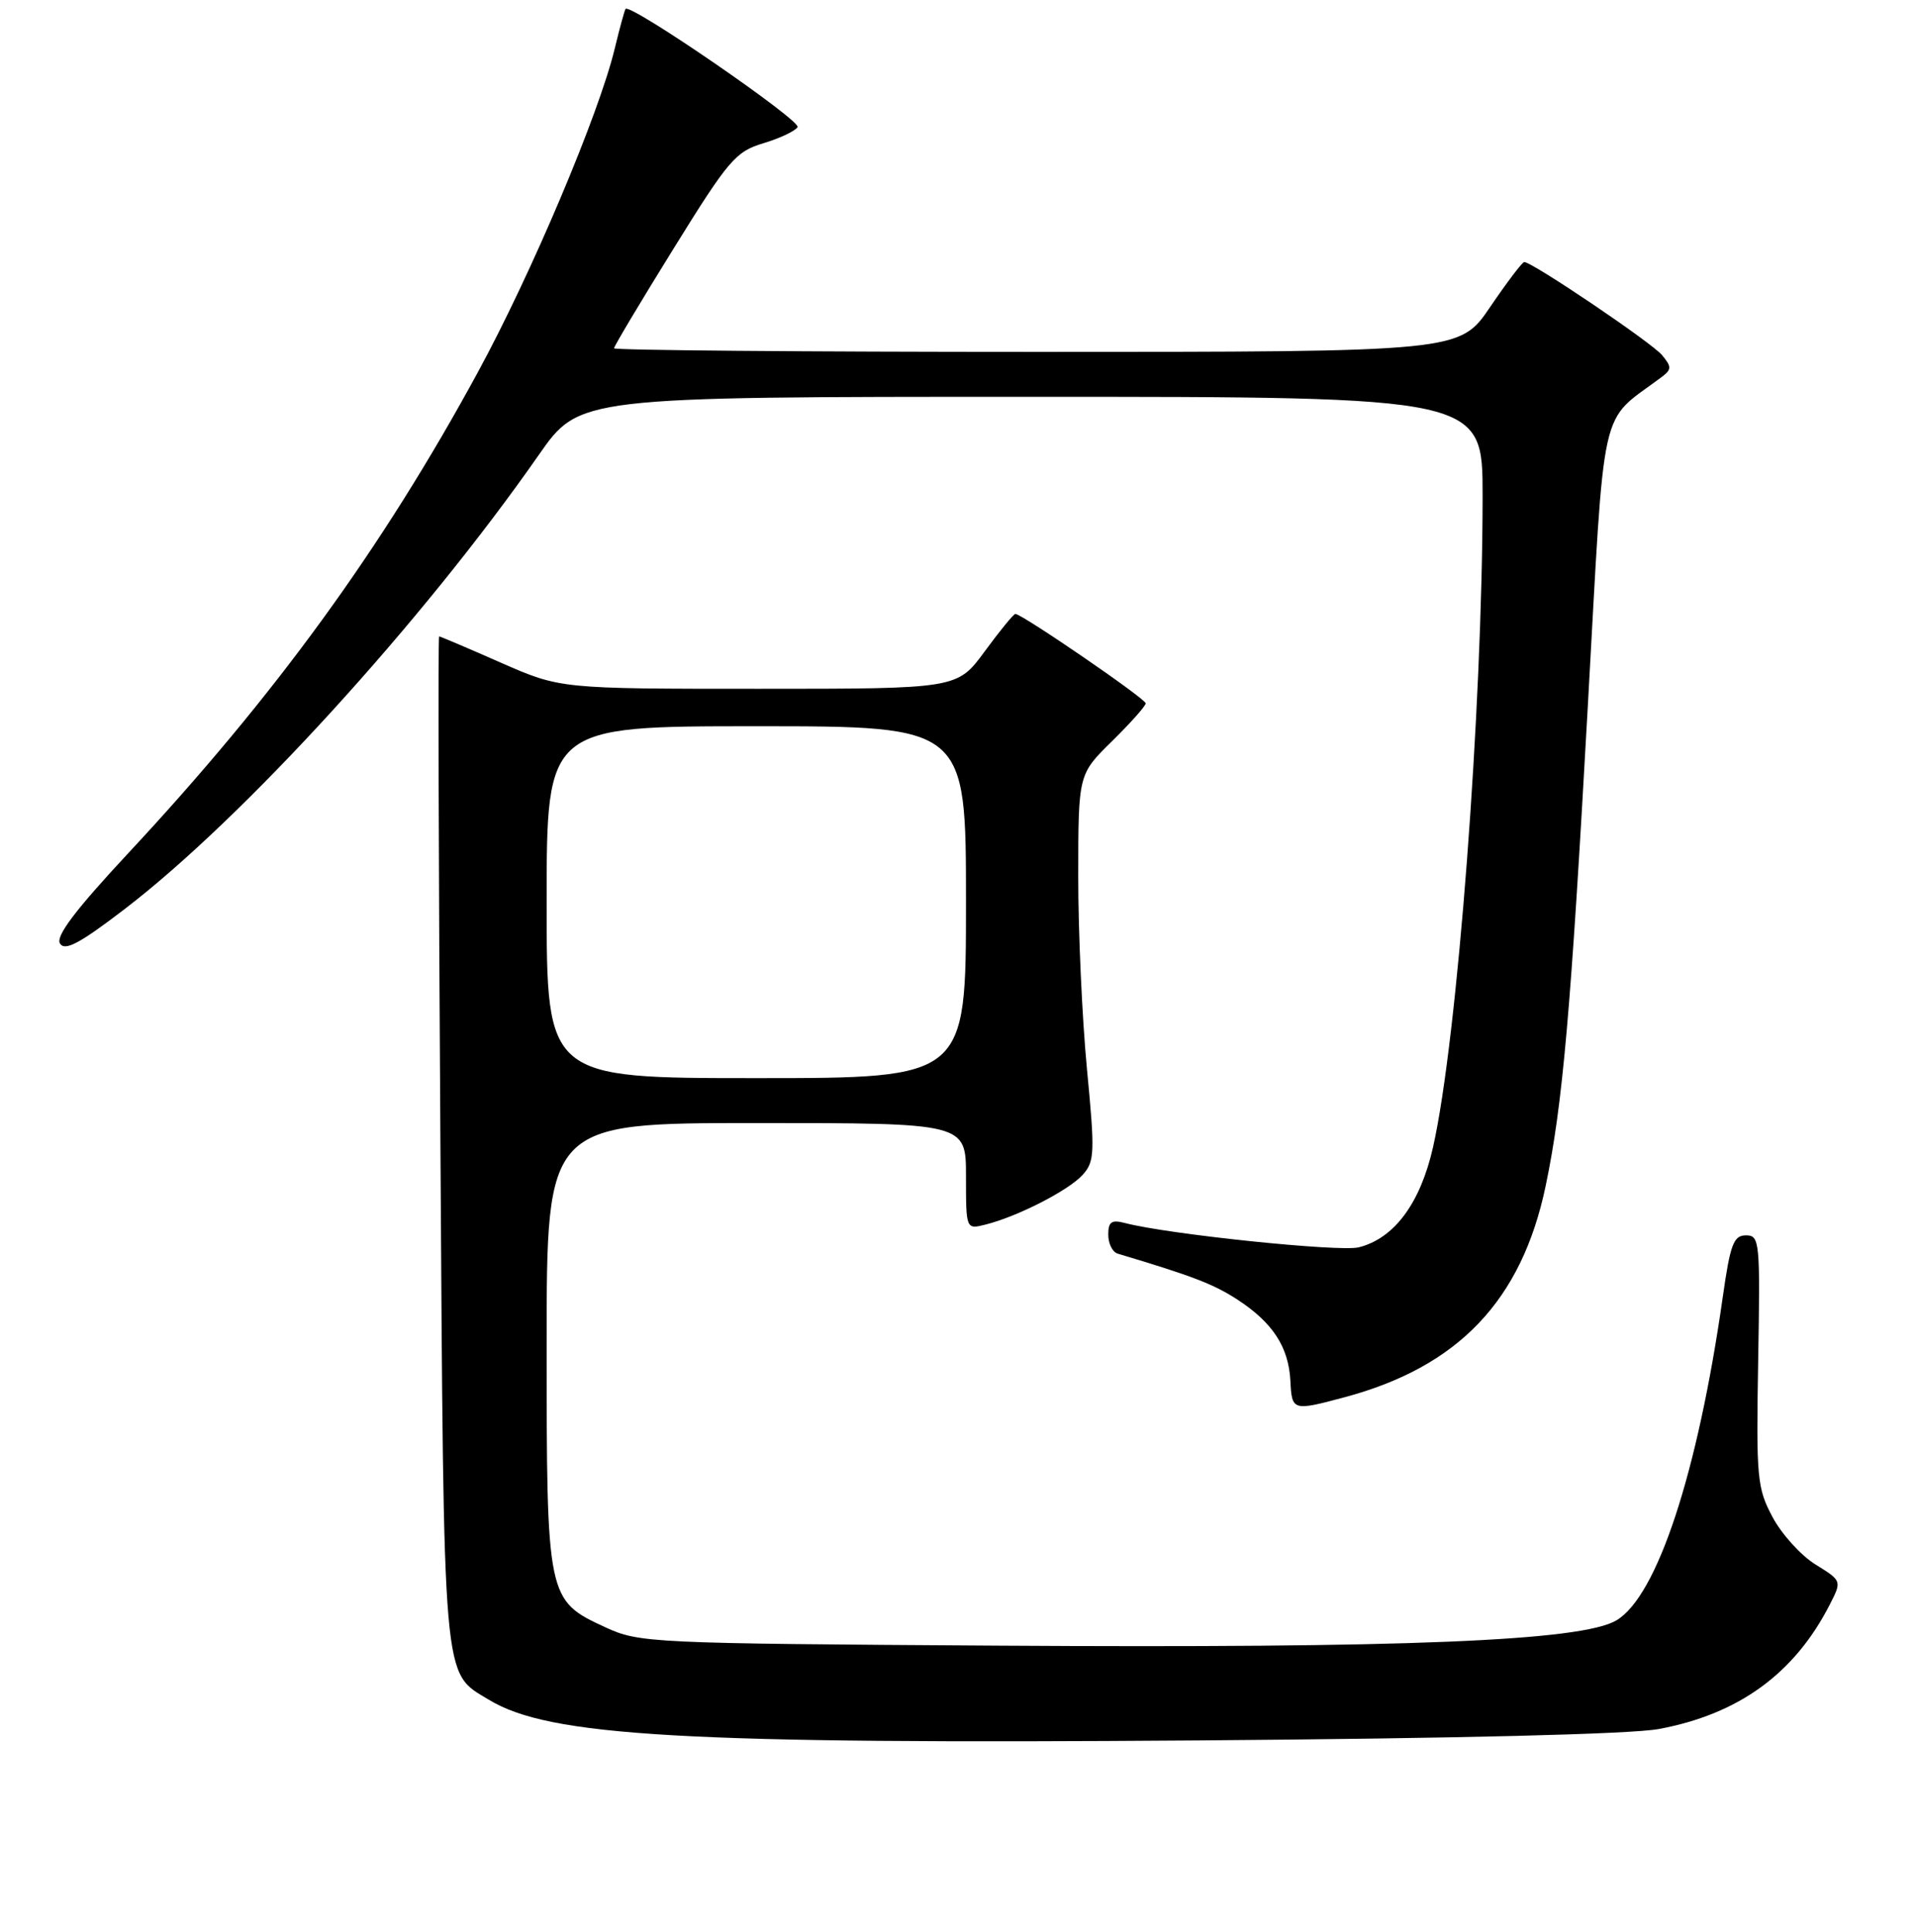 <?xml version="1.0" encoding="UTF-8" standalone="no"?>
<!DOCTYPE svg PUBLIC "-//W3C//DTD SVG 1.1//EN" "http://www.w3.org/Graphics/SVG/1.1/DTD/svg11.dtd" >
<svg xmlns="http://www.w3.org/2000/svg" xmlns:xlink="http://www.w3.org/1999/xlink" version="1.1" viewBox="0 0 256 258">
 <g >
 <path fill="currentColor"
d=" M 221.50 230.94 C 232.18 228.96 239.64 223.54 244.35 214.32 C 245.97 211.15 245.97 211.15 242.46 208.97 C 240.52 207.78 237.94 204.93 236.72 202.65 C 234.64 198.76 234.52 197.44 234.79 181.75 C 235.07 165.78 234.99 165.00 233.16 165.00 C 231.51 165.00 231.06 166.18 230.06 173.25 C 226.71 196.77 221.30 213.21 215.85 216.43 C 211.17 219.19 187.67 220.15 133.08 219.80 C 86.75 219.51 85.38 219.44 80.82 217.34 C 73.05 213.75 73.00 213.49 73.00 179.55 C 73.00 150.00 73.00 150.00 101.00 150.00 C 129.00 150.00 129.00 150.00 129.00 157.11 C 129.00 164.22 129.00 164.22 131.61 163.56 C 135.89 162.49 142.68 159.01 144.57 156.93 C 146.19 155.14 146.23 154.00 145.15 142.74 C 144.51 136.01 143.98 124.41 143.99 116.96 C 144.00 103.42 144.00 103.42 148.50 99.00 C 150.97 96.57 153.00 94.29 153.00 93.94 C 153.00 93.33 136.48 82.00 135.59 82.00 C 135.36 82.00 133.52 84.25 131.50 87.00 C 127.83 92.00 127.83 92.00 101.33 92.00 C 74.82 92.00 74.82 92.00 66.86 88.50 C 62.49 86.57 58.78 85.00 58.64 85.00 C 58.49 85.00 58.57 115.26 58.81 152.25 C 59.28 225.89 59.05 223.24 65.27 227.02 C 73.36 231.94 91.30 232.97 160.00 232.46 C 194.59 232.20 217.76 231.63 221.50 230.94 Z  M 179.50 186.64 C 194.76 182.57 203.21 173.69 206.41 158.40 C 208.68 147.55 209.76 135.28 212.03 94.50 C 214.37 52.63 213.46 56.69 221.90 50.36 C 223.24 49.35 223.25 49.00 221.96 47.44 C 220.62 45.80 204.63 35.00 203.55 35.00 C 203.29 35.00 201.24 37.70 199.00 41.00 C 194.93 47.00 194.93 47.00 138.46 47.00 C 107.41 47.00 82.00 46.78 82.00 46.52 C 82.00 46.25 85.58 40.25 89.96 33.19 C 97.27 21.38 98.24 20.24 101.92 19.14 C 104.12 18.48 106.18 17.51 106.51 16.98 C 107.04 16.13 84.17 0.40 83.54 1.19 C 83.41 1.36 82.75 3.75 82.09 6.50 C 79.97 15.28 70.95 36.61 63.79 49.76 C 50.98 73.32 36.74 92.90 17.17 113.91 C 10.06 121.54 7.41 125.05 8.01 126.02 C 8.66 127.07 10.63 126.03 16.62 121.44 C 32.45 109.32 56.38 83.08 71.96 60.75 C 77.37 53.00 77.37 53.00 137.68 53.00 C 198.00 53.00 198.00 53.00 197.99 66.25 C 197.98 94.66 194.62 138.86 191.37 153.22 C 189.68 160.71 186.19 165.41 181.45 166.60 C 178.90 167.24 155.98 164.86 150.25 163.36 C 148.43 162.88 148.00 163.18 148.00 164.91 C 148.00 166.10 148.56 167.23 149.25 167.44 C 159.22 170.42 162.06 171.51 165.23 173.57 C 169.96 176.65 172.08 179.90 172.32 184.42 C 172.52 188.45 172.62 188.48 179.50 186.64 Z  M 73.00 120.50 C 73.00 97.00 73.00 97.00 101.00 97.00 C 129.00 97.00 129.00 97.00 129.00 120.50 C 129.00 144.00 129.00 144.00 101.00 144.00 C 73.00 144.00 73.00 144.00 73.00 120.50 Z "/>
</g>
</svg>